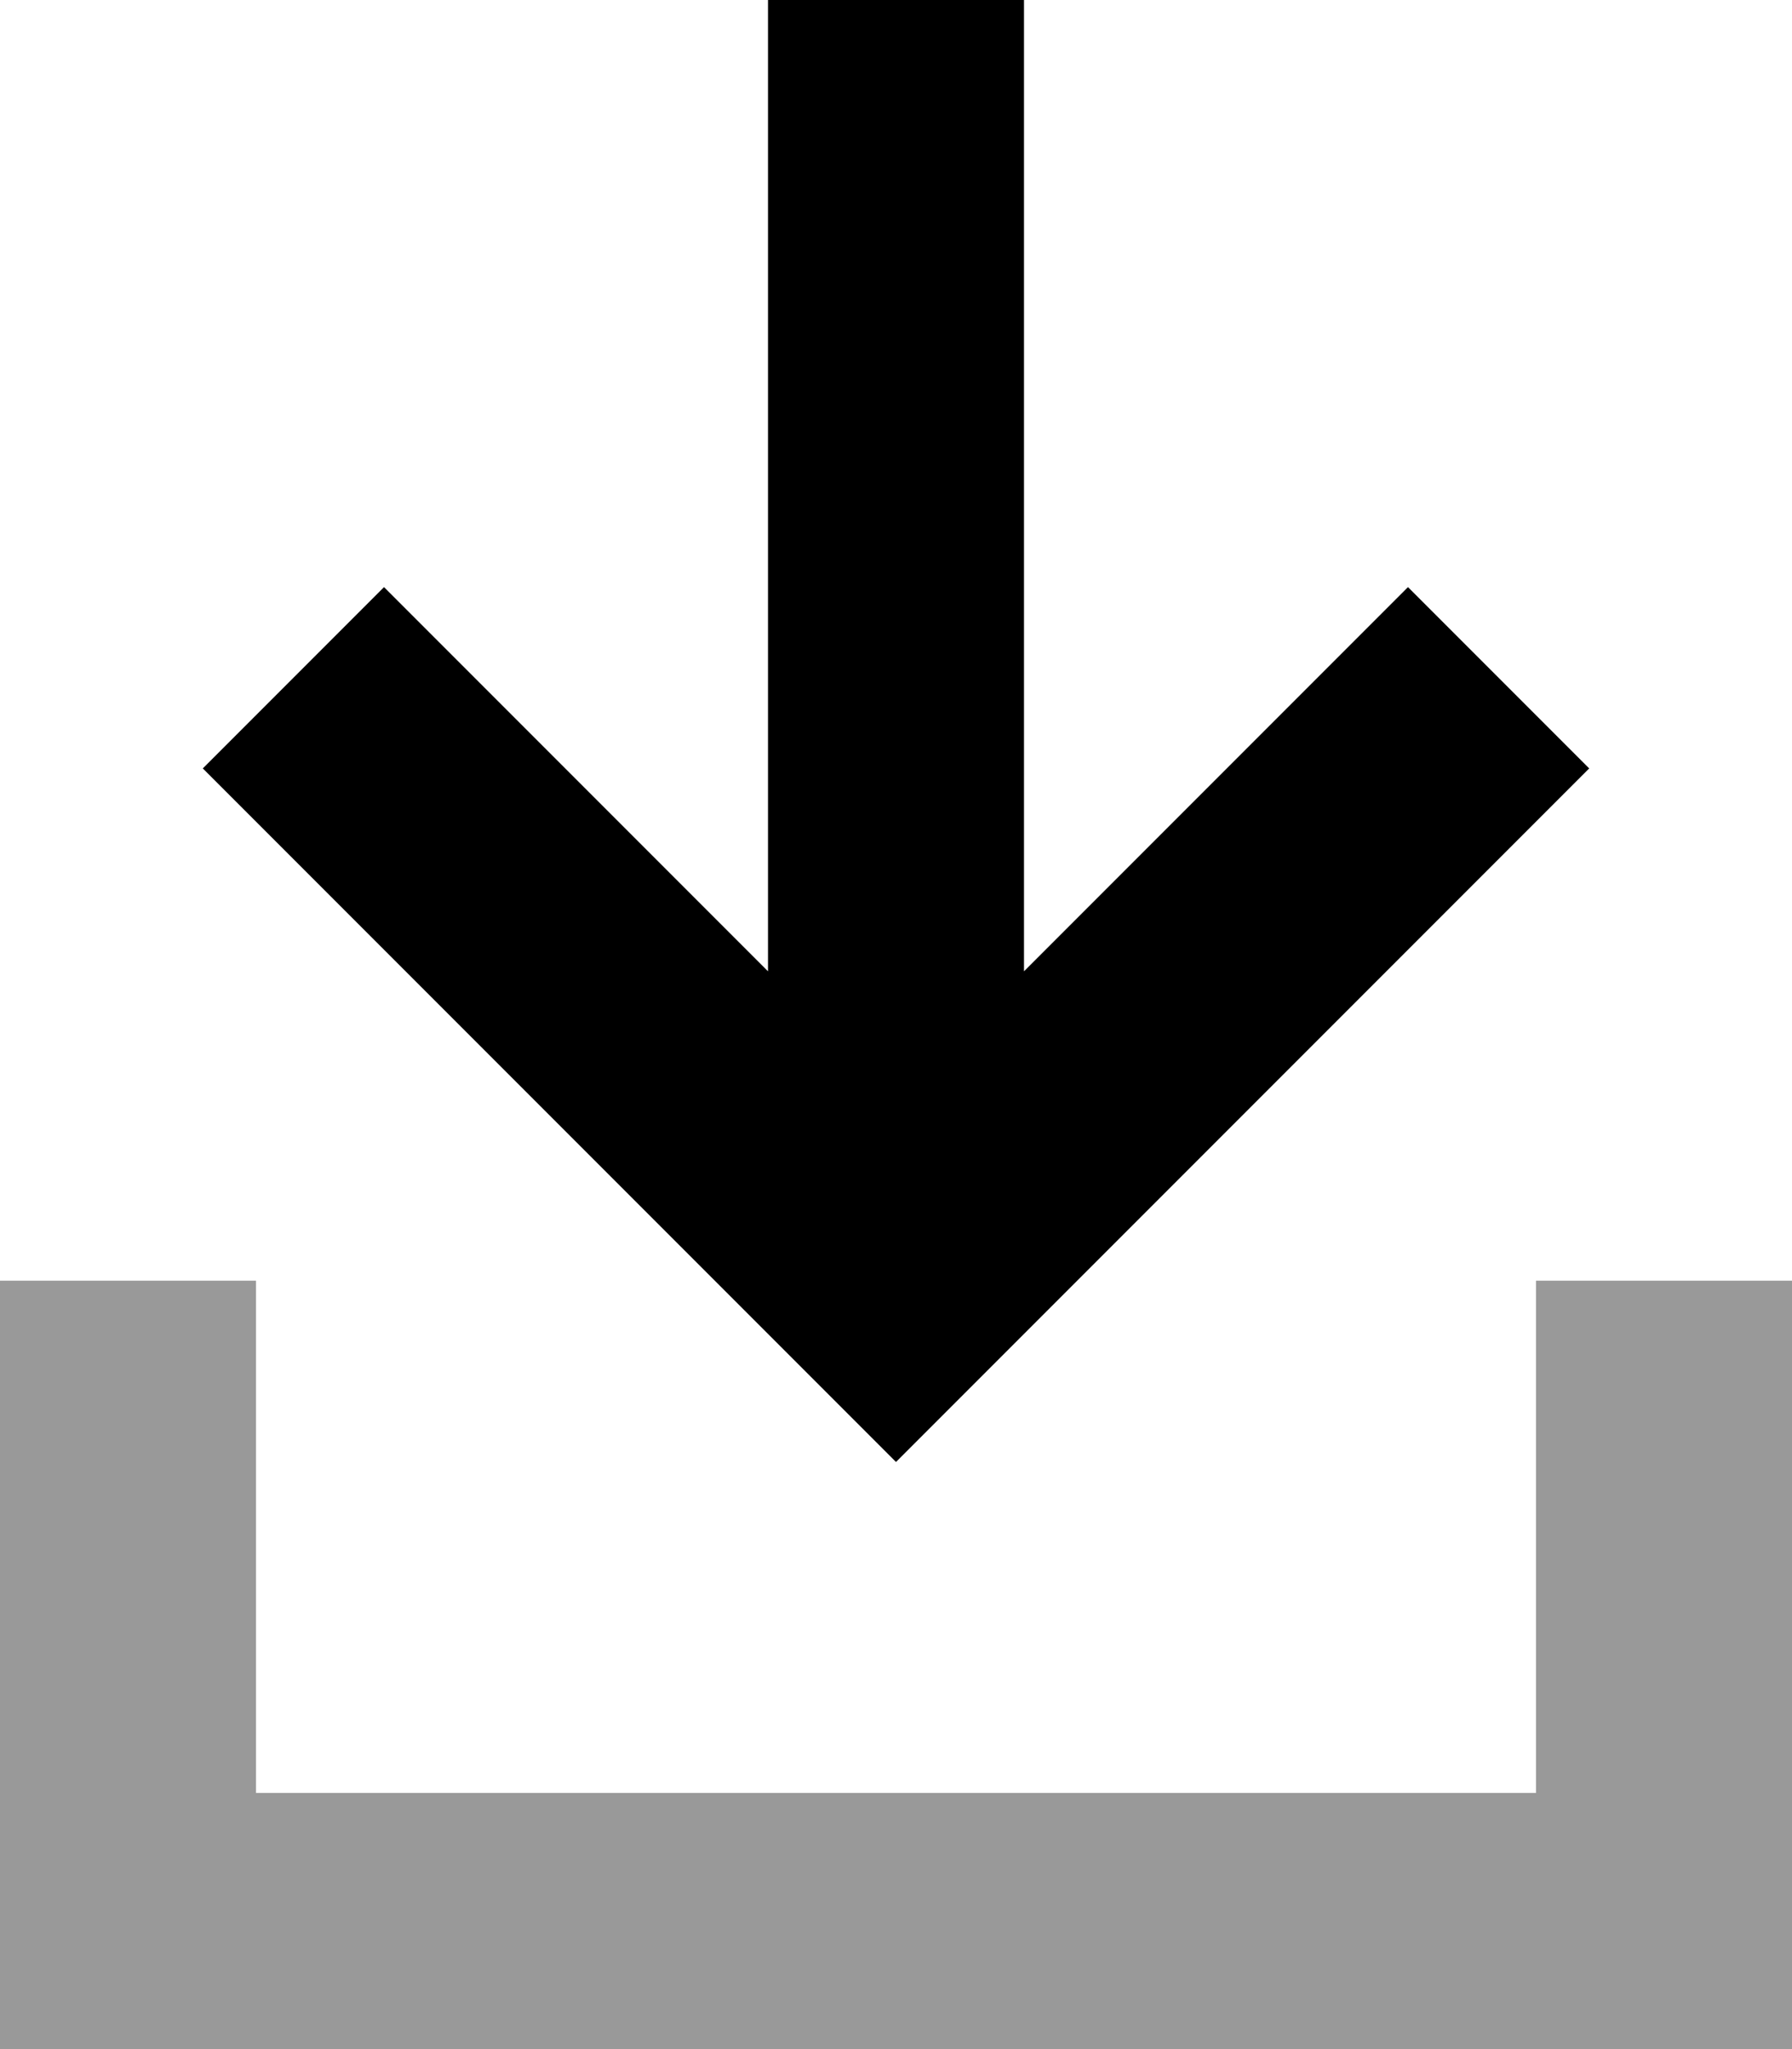 <svg xmlns="http://www.w3.org/2000/svg" viewBox="0 0 448 512"><defs><style>.fa-secondary{opacity:.4}</style></defs><path class="fa-secondary" d="M0 320l0 32L0 480l0 32 32 0 384 0 32 0 0-32 0-128 0-32-64 0 0 32 0 96L64 448l0-96 0-32L0 320z"/><path class="fa-primary" d="M224 365.3l22.6-22.6 128-128L397.3 192 352 146.7l-22.6 22.6L256 242.7 256 32l0-32L192 0l0 32 0 210.7-73.4-73.4L96 146.7 50.7 192l22.6 22.6 128 128L224 365.3z"/></svg>
